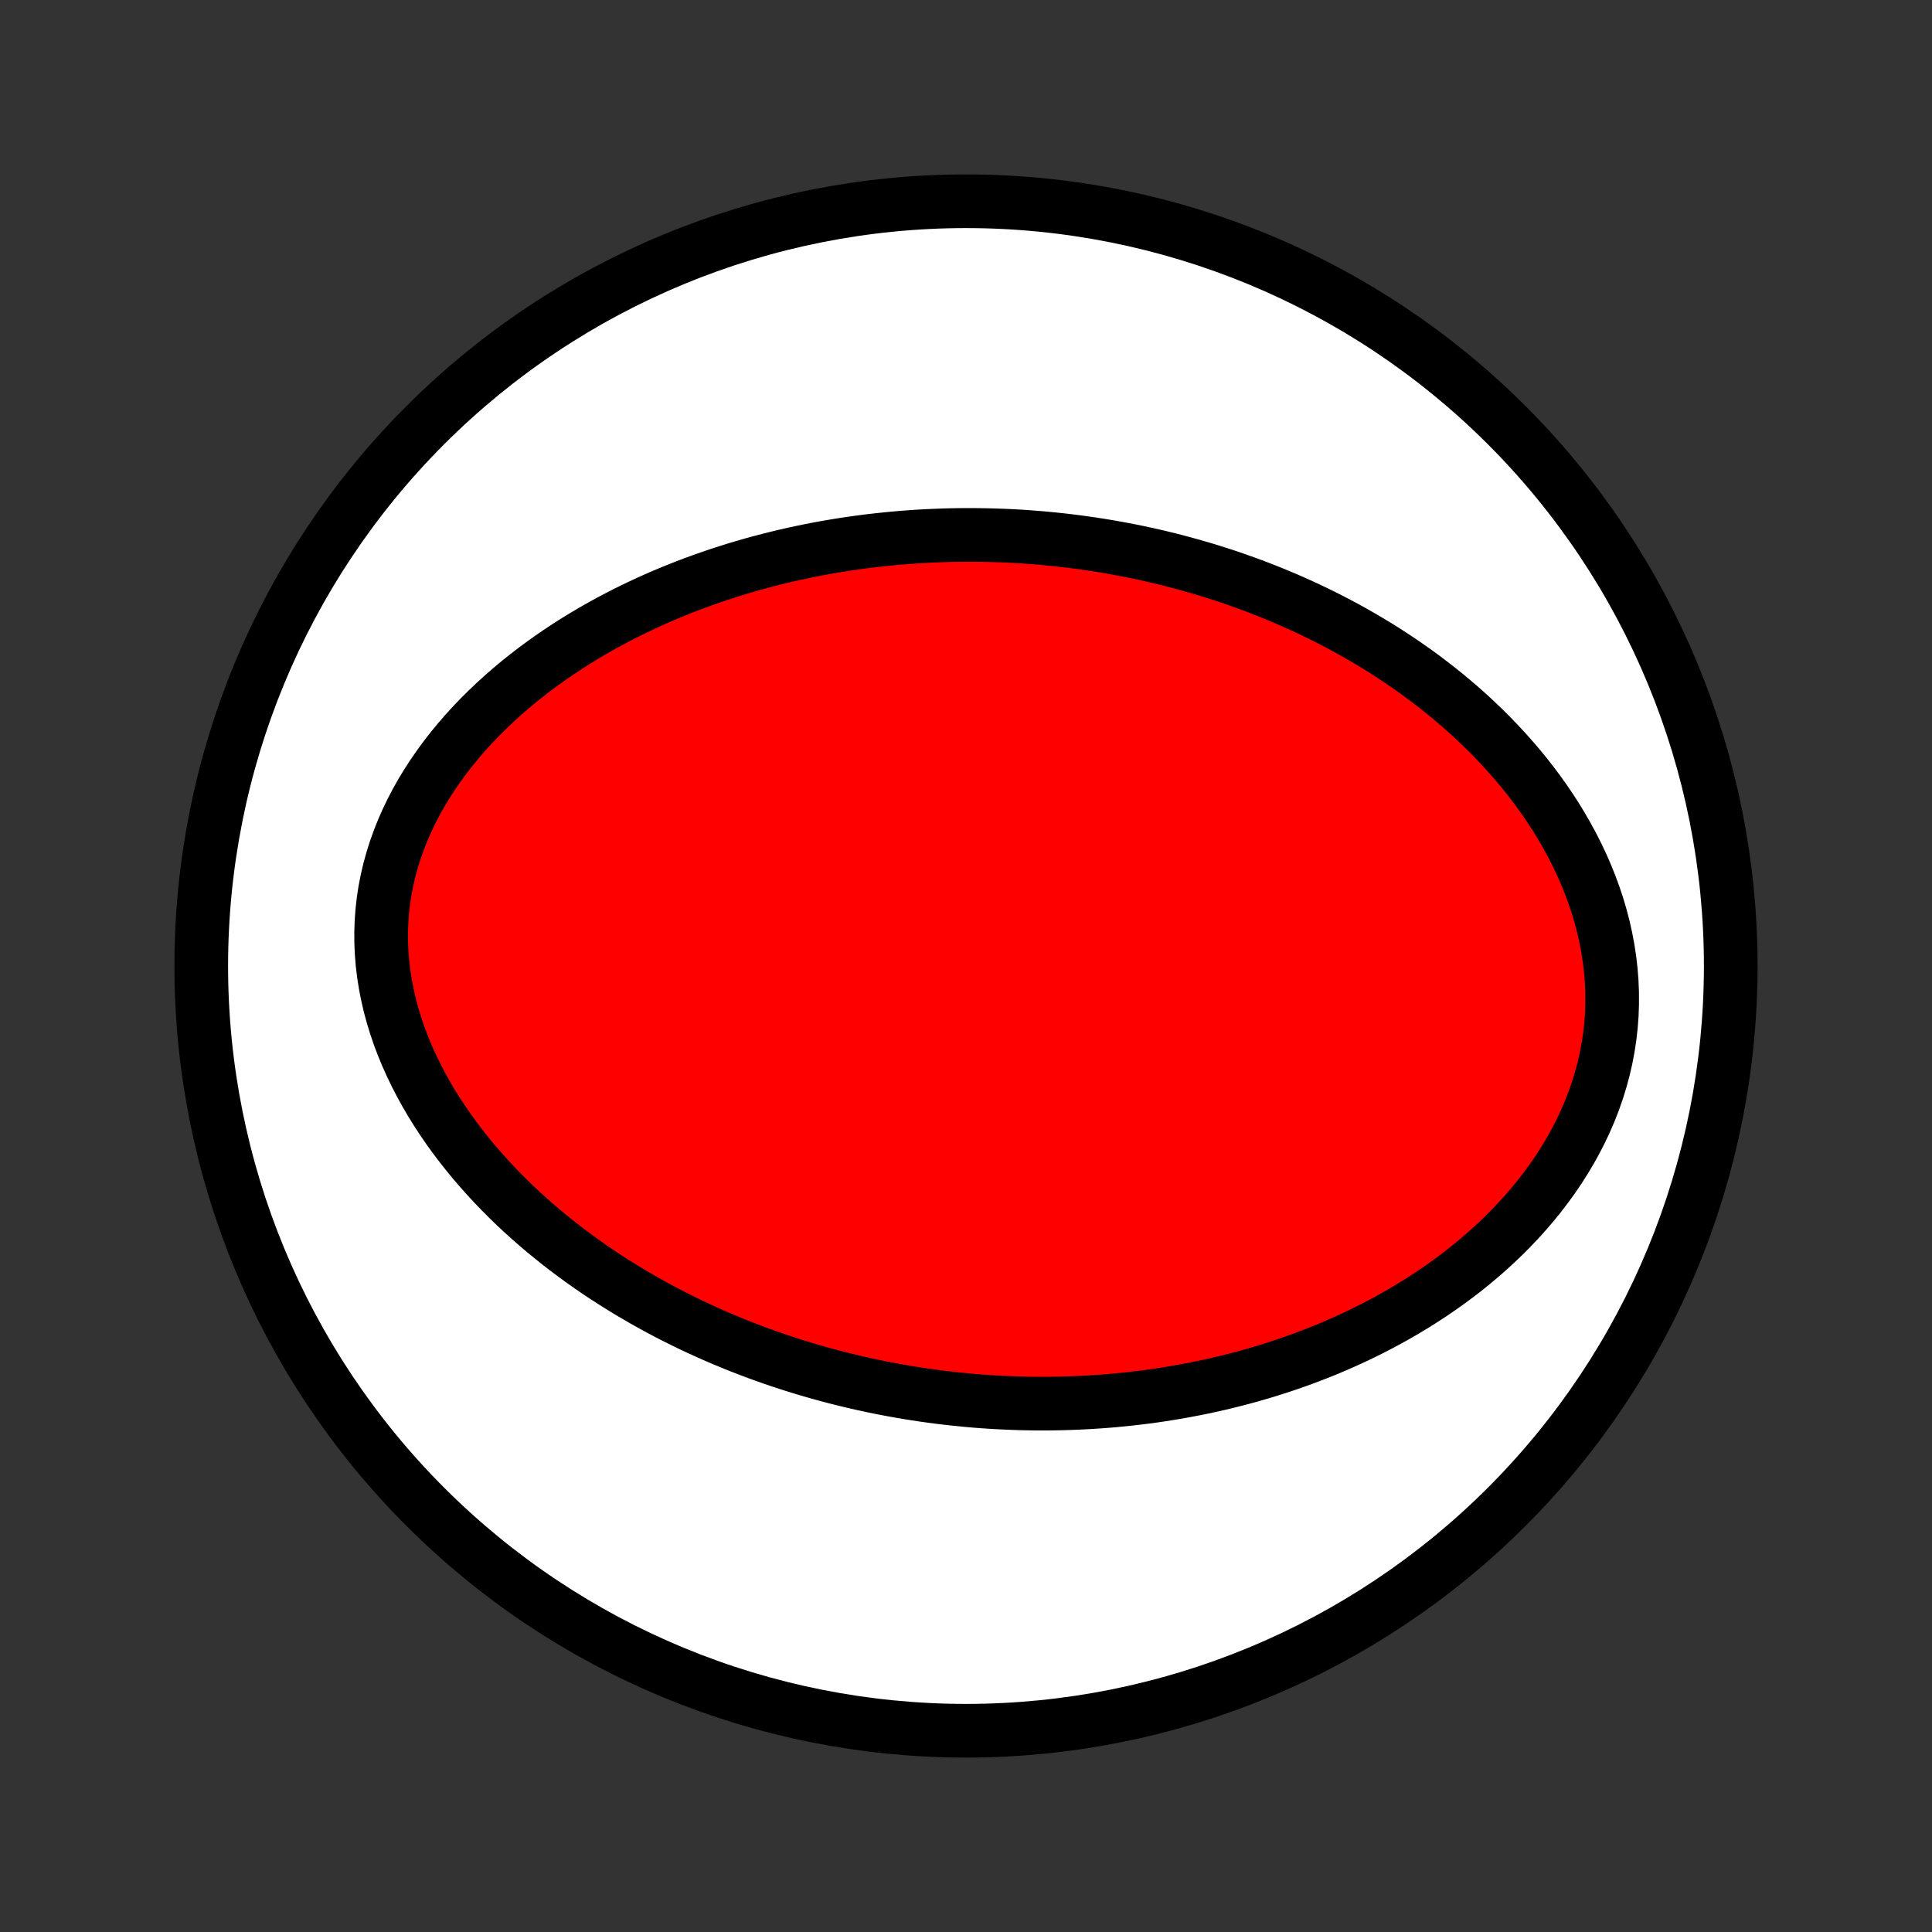 <?xml version="1.0" encoding="utf-8" standalone="no"?>
<!DOCTYPE svg PUBLIC "-//W3C//DTD SVG 1.1//EN"
  "http://www.w3.org/Graphics/SVG/1.1/DTD/svg11.dtd">
<!-- Created with matplotlib (http://matplotlib.org/) -->
<svg height="72pt" version="1.1" viewBox="0 0 72 72" width="72pt" xmlns="http://www.w3.org/2000/svg" xmlns:xlink="http://www.w3.org/1999/xlink">
 <rect x="0" y="0" width="72" height="72" fill="#333333" stroke="none"/>
 <defs>
  <style type="text/css">
*{stroke-linecap:butt;stroke-linejoin:round;}
  </style>
 </defs>
 <g id="figure_1">
  <g id="patch_1">
   <path d="
M0 72
L72 72
L72 0
L0 0
z
" style="fill:none;"/>
  </g>
  <g id="axes_1">
   <g id="PatchCollection_1">
    <defs>
     <path d="
M36 -7.5
C43.558 -7.5 50.808 -10.503 56.153 -15.848
C61.497 -21.192 64.5 -28.442 64.5 -36
C64.5 -43.558 61.497 -50.808 56.153 -56.153
C50.808 -61.497 43.558 -64.5 36 -64.5
C28.442 -64.5 21.192 -61.497 15.848 -56.153
C10.503 -50.808 7.5 -43.558 7.5 -36
C7.5 -28.442 10.503 -21.192 15.848 -15.848
C21.192 -10.503 28.442 -7.5 36 -7.5
z
" id="C0_0_a811fe30f3"/>
     <path d="
M35.538 -19.871
L35.259 -19.902
L34.98 -19.936
L34.701 -19.973
L34.422 -20.012
L34.144 -20.054
L33.865 -20.098
L33.587 -20.145
L33.309 -20.195
L33.031 -20.247
L32.752 -20.301
L32.474 -20.359
L32.195 -20.419
L31.916 -20.482
L31.638 -20.548
L31.358 -20.616
L31.079 -20.687
L30.8 -20.762
L30.52 -20.839
L30.24 -20.919
L29.959 -21.002
L29.678 -21.088
L29.397 -21.177
L29.116 -21.269
L28.834 -21.365
L28.551 -21.464
L28.269 -21.566
L27.985 -21.672
L27.702 -21.781
L27.418 -21.893
L27.134 -22.01
L26.849 -22.129
L26.564 -22.253
L26.278 -22.381
L25.992 -22.512
L25.706 -22.647
L25.42 -22.787
L25.133 -22.93
L24.846 -23.078
L24.559 -23.23
L24.272 -23.387
L23.985 -23.548
L23.698 -23.714
L23.41 -23.884
L23.124 -24.06
L22.837 -24.24
L22.551 -24.425
L22.265 -24.615
L21.98 -24.811
L21.696 -25.011
L21.412 -25.218
L21.13 -25.429
L20.849 -25.646
L20.569 -25.869
L20.291 -26.098
L20.014 -26.332
L19.74 -26.572
L19.468 -26.818
L19.198 -27.07
L18.931 -27.329
L18.668 -27.593
L18.407 -27.864
L18.151 -28.141
L17.898 -28.424
L17.65 -28.713
L17.406 -29.009
L17.168 -29.311
L16.935 -29.619
L16.708 -29.934
L16.488 -30.254
L16.274 -30.581
L16.068 -30.913
L15.87 -31.252
L15.681 -31.595
L15.5 -31.945
L15.329 -32.3
L15.168 -32.659
L15.017 -33.024
L14.877 -33.393
L14.75 -33.766
L14.634 -34.144
L14.531 -34.524
L14.442 -34.908
L14.366 -35.295
L14.304 -35.683
L14.256 -36.074
L14.224 -36.465
L14.206 -36.858
L14.204 -37.25
L14.217 -37.642
L14.245 -38.034
L14.289 -38.424
L14.348 -38.812
L14.423 -39.197
L14.512 -39.58
L14.617 -39.959
L14.735 -40.334
L14.867 -40.704
L15.013 -41.07
L15.172 -41.431
L15.343 -41.787
L15.526 -42.136
L15.72 -42.48
L15.925 -42.817
L16.141 -43.148
L16.365 -43.472
L16.599 -43.79
L16.841 -44.1
L17.091 -44.404
L17.348 -44.7
L17.611 -44.989
L17.881 -45.271
L18.157 -45.545
L18.438 -45.813
L18.724 -46.073
L19.014 -46.326
L19.307 -46.572
L19.605 -46.811
L19.905 -47.043
L20.209 -47.268
L20.515 -47.487
L20.823 -47.698
L21.133 -47.903
L21.444 -48.102
L21.757 -48.294
L22.071 -48.48
L22.386 -48.659
L22.701 -48.833
L23.018 -49
L23.334 -49.162
L23.651 -49.318
L23.967 -49.469
L24.284 -49.614
L24.6 -49.754
L24.916 -49.888
L25.232 -50.017
L25.547 -50.142
L25.861 -50.261
L26.175 -50.376
L26.488 -50.486
L26.8 -50.592
L27.111 -50.693
L27.421 -50.79
L27.731 -50.882
L28.039 -50.971
L28.346 -51.055
L28.653 -51.136
L28.958 -51.212
L29.262 -51.285
L29.565 -51.354
L29.867 -51.419
L30.169 -51.481
L30.468 -51.54
L30.767 -51.595
L31.065 -51.646
L31.362 -51.695
L31.658 -51.74
L31.953 -51.782
L32.247 -51.821
L32.54 -51.857
L32.832 -51.889
L33.123 -51.919
L33.413 -51.947
L33.702 -51.971
L33.991 -51.992
L34.279 -52.011
L34.566 -52.026
L34.852 -52.039
L35.138 -52.05
L35.423 -52.058
L35.707 -52.063
L35.991 -52.065
L36.274 -52.065
L36.557 -52.062
L36.839 -52.057
L37.121 -52.049
L37.403 -52.039
L37.684 -52.026
L37.965 -52.011
L38.245 -51.993
L38.525 -51.972
L38.806 -51.949
L39.085 -51.923
L39.365 -51.895
L39.645 -51.864
L39.925 -51.831
L40.204 -51.795
L40.484 -51.756
L40.764 -51.715
L41.043 -51.671
L41.323 -51.625
L41.603 -51.575
L41.884 -51.523
L42.164 -51.469
L42.445 -51.411
L42.726 -51.351
L43.007 -51.287
L43.289 -51.221
L43.571 -51.152
L43.853 -51.08
L44.136 -51.004
L44.419 -50.926
L44.702 -50.844
L44.986 -50.76
L45.271 -50.671
L45.556 -50.58
L45.841 -50.485
L46.127 -50.386
L46.413 -50.284
L46.7 -50.179
L46.987 -50.069
L47.275 -49.956
L47.563 -49.839
L47.852 -49.718
L48.141 -49.593
L48.43 -49.463
L48.72 -49.33
L49.01 -49.192
L49.3 -49.05
L49.591 -48.903
L49.882 -48.751
L50.173 -48.595
L50.463 -48.434
L50.754 -48.268
L51.045 -48.097
L51.335 -47.921
L51.625 -47.739
L51.915 -47.552
L52.204 -47.36
L52.492 -47.161
L52.78 -46.958
L53.066 -46.748
L53.351 -46.532
L53.635 -46.31
L53.917 -46.083
L54.198 -45.848
L54.477 -45.608
L54.753 -45.361
L55.026 -45.107
L55.297 -44.847
L55.565 -44.58
L55.829 -44.307
L56.09 -44.026
L56.346 -43.739
L56.598 -43.445
L56.846 -43.144
L57.087 -42.836
L57.324 -42.521
L57.554 -42.199
L57.777 -41.87
L57.994 -41.535
L58.203 -41.193
L58.403 -40.844
L58.596 -40.489
L58.779 -40.127
L58.952 -39.76
L59.115 -39.387
L59.267 -39.008
L59.408 -38.625
L59.537 -38.236
L59.653 -37.843
L59.757 -37.446
L59.846 -37.045
L59.922 -36.641
L59.984 -36.234
L60.031 -35.825
L60.063 -35.415
L60.079 -35.004
L60.08 -34.592
L60.066 -34.181
L60.035 -33.77
L59.989 -33.361
L59.927 -32.954
L59.85 -32.55
L59.758 -32.149
L59.65 -31.751
L59.529 -31.358
L59.393 -30.97
L59.243 -30.587
L59.081 -30.21
L58.906 -29.839
L58.718 -29.475
L58.52 -29.117
L58.31 -28.766
L58.091 -28.422
L57.862 -28.086
L57.623 -27.758
L57.377 -27.436
L57.122 -27.123
L56.861 -26.818
L56.592 -26.521
L56.317 -26.232
L56.037 -25.95
L55.751 -25.677
L55.461 -25.411
L55.166 -25.154
L54.868 -24.904
L54.566 -24.661
L54.261 -24.427
L53.953 -24.2
L53.642 -23.98
L53.33 -23.767
L53.016 -23.562
L52.7 -23.364
L52.383 -23.172
L52.065 -22.988
L51.746 -22.81
L51.427 -22.638
L51.107 -22.473
L50.787 -22.314
L50.467 -22.161
L50.147 -22.014
L49.827 -21.873
L49.508 -21.737
L49.188 -21.607
L48.87 -21.483
L48.552 -21.363
L48.235 -21.249
L47.919 -21.14
L47.603 -21.035
L47.289 -20.936
L46.975 -20.841
L46.663 -20.75
L46.351 -20.664
L46.041 -20.582
L45.731 -20.505
L45.423 -20.431
L45.116 -20.362
L44.81 -20.296
L44.505 -20.235
L44.202 -20.177
L43.899 -20.122
L43.598 -20.072
L43.298 -20.024
L42.999 -19.98
L42.701 -19.94
L42.404 -19.903
L42.109 -19.869
L41.814 -19.838
L41.52 -19.81
L41.228 -19.785
L40.936 -19.764
L40.645 -19.745
L40.356 -19.729
L40.067 -19.716
L39.779 -19.706
L39.492 -19.698
L39.205 -19.693
L38.92 -19.691
L38.635 -19.692
L38.35 -19.695
L38.067 -19.701
L37.784 -19.71
L37.502 -19.721
L37.22 -19.735
L36.938 -19.751
L36.657 -19.77
L36.377 -19.791
L36.097 -19.815
z
" id="C0_1_8c6ba9f4a5"/>
    </defs>
    <g clip-path="url(#p1bffca34e9)">
     <use style="fill:#ffffff;stroke:#000000;stroke-width:2.0;" x="0.0" xlink:href="#C0_0_a811fe30f3" y="72.0"/>
    </g>
    <g clip-path="url(#p1bffca34e9)">
     <use style="fill:#ff0000;stroke:#000000;stroke-width:2.0;" x="0.0" xlink:href="#C0_1_8c6ba9f4a5" y="72.0"/>
    </g>
   </g>
  </g>
 </g>
 <defs>
  <clipPath id="p1bffca34e9">
   <rect height="72.0" width="72.0" x="0.0" y="0.0"/>
  </clipPath>
 </defs>
</svg>
